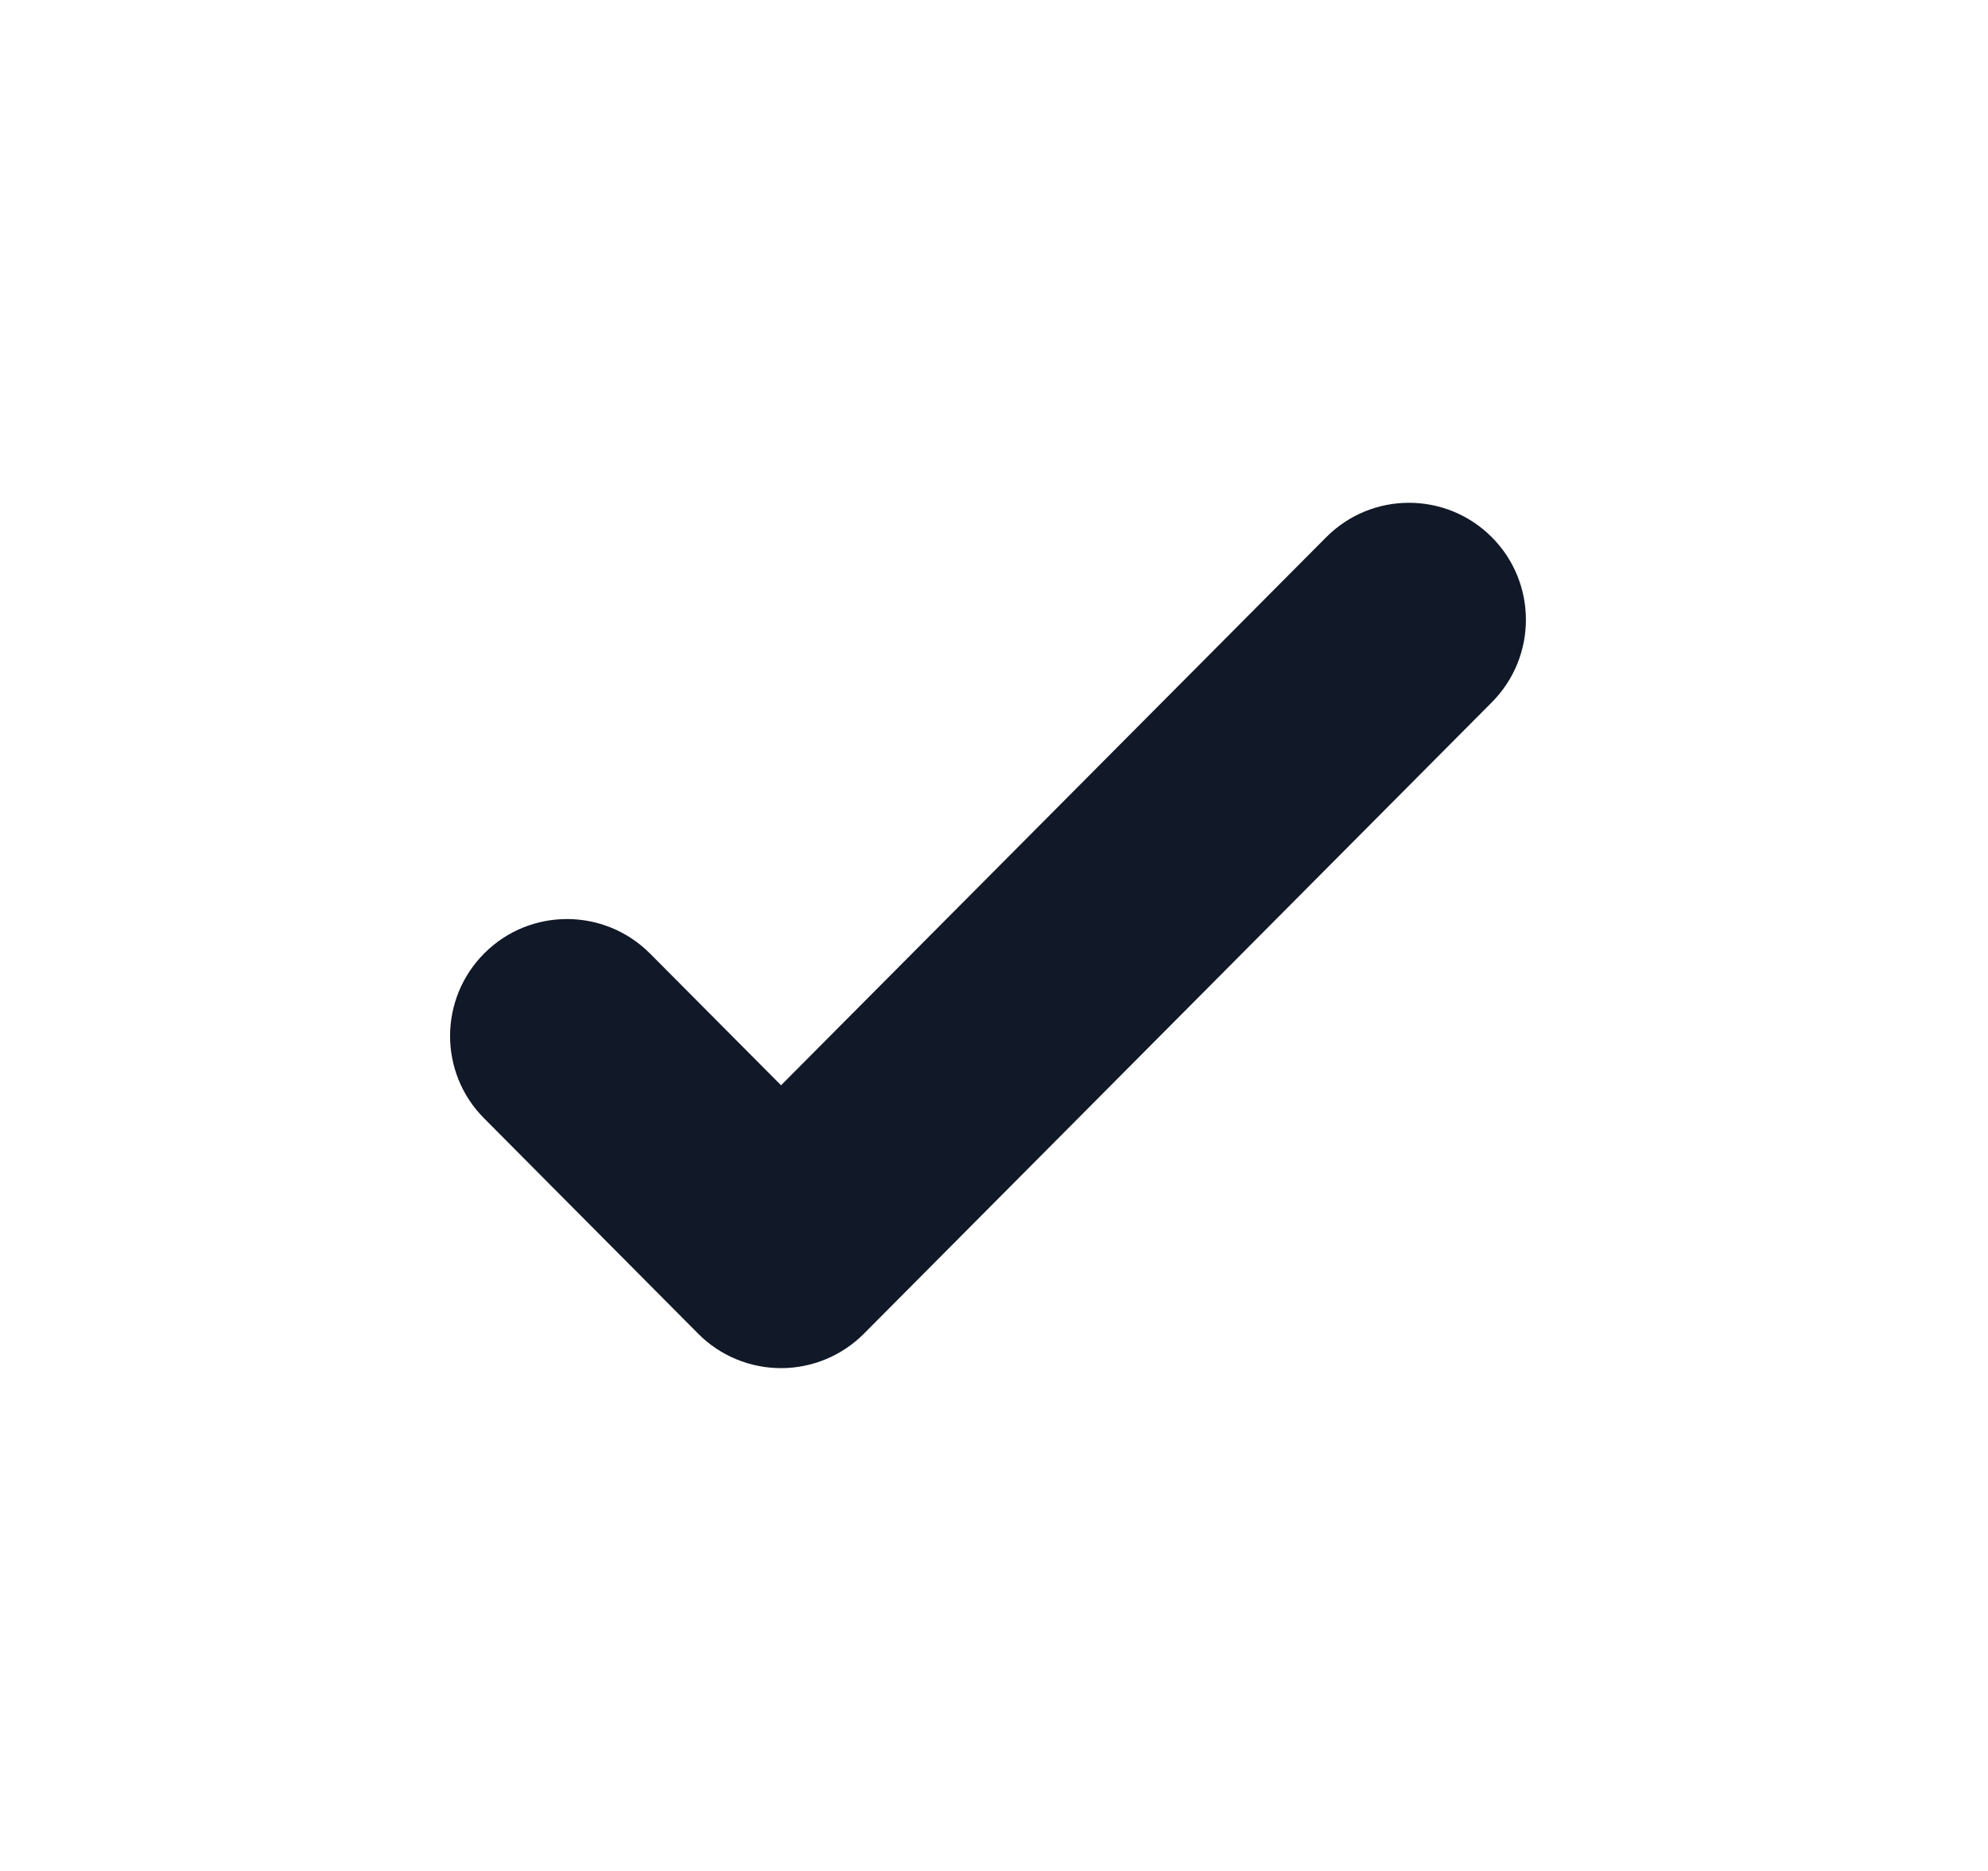 <svg width="17" height="16" viewBox="0 0 17 16" fill="none" xmlns="http://www.w3.org/2000/svg">
<path d="M11.34 4.595C11.729 4.203 12.362 4.201 12.754 4.591C13.145 4.98 13.147 5.613 12.758 6.005L7.388 11.405C7.2 11.594 6.945 11.7 6.679 11.7C6.413 11.7 6.157 11.594 5.97 11.405L4.14 9.564C3.75 9.173 3.752 8.54 4.144 8.15C4.535 7.761 5.168 7.763 5.558 8.154L6.679 9.281L11.34 4.595Z" fill="#111827"/>
</svg>
